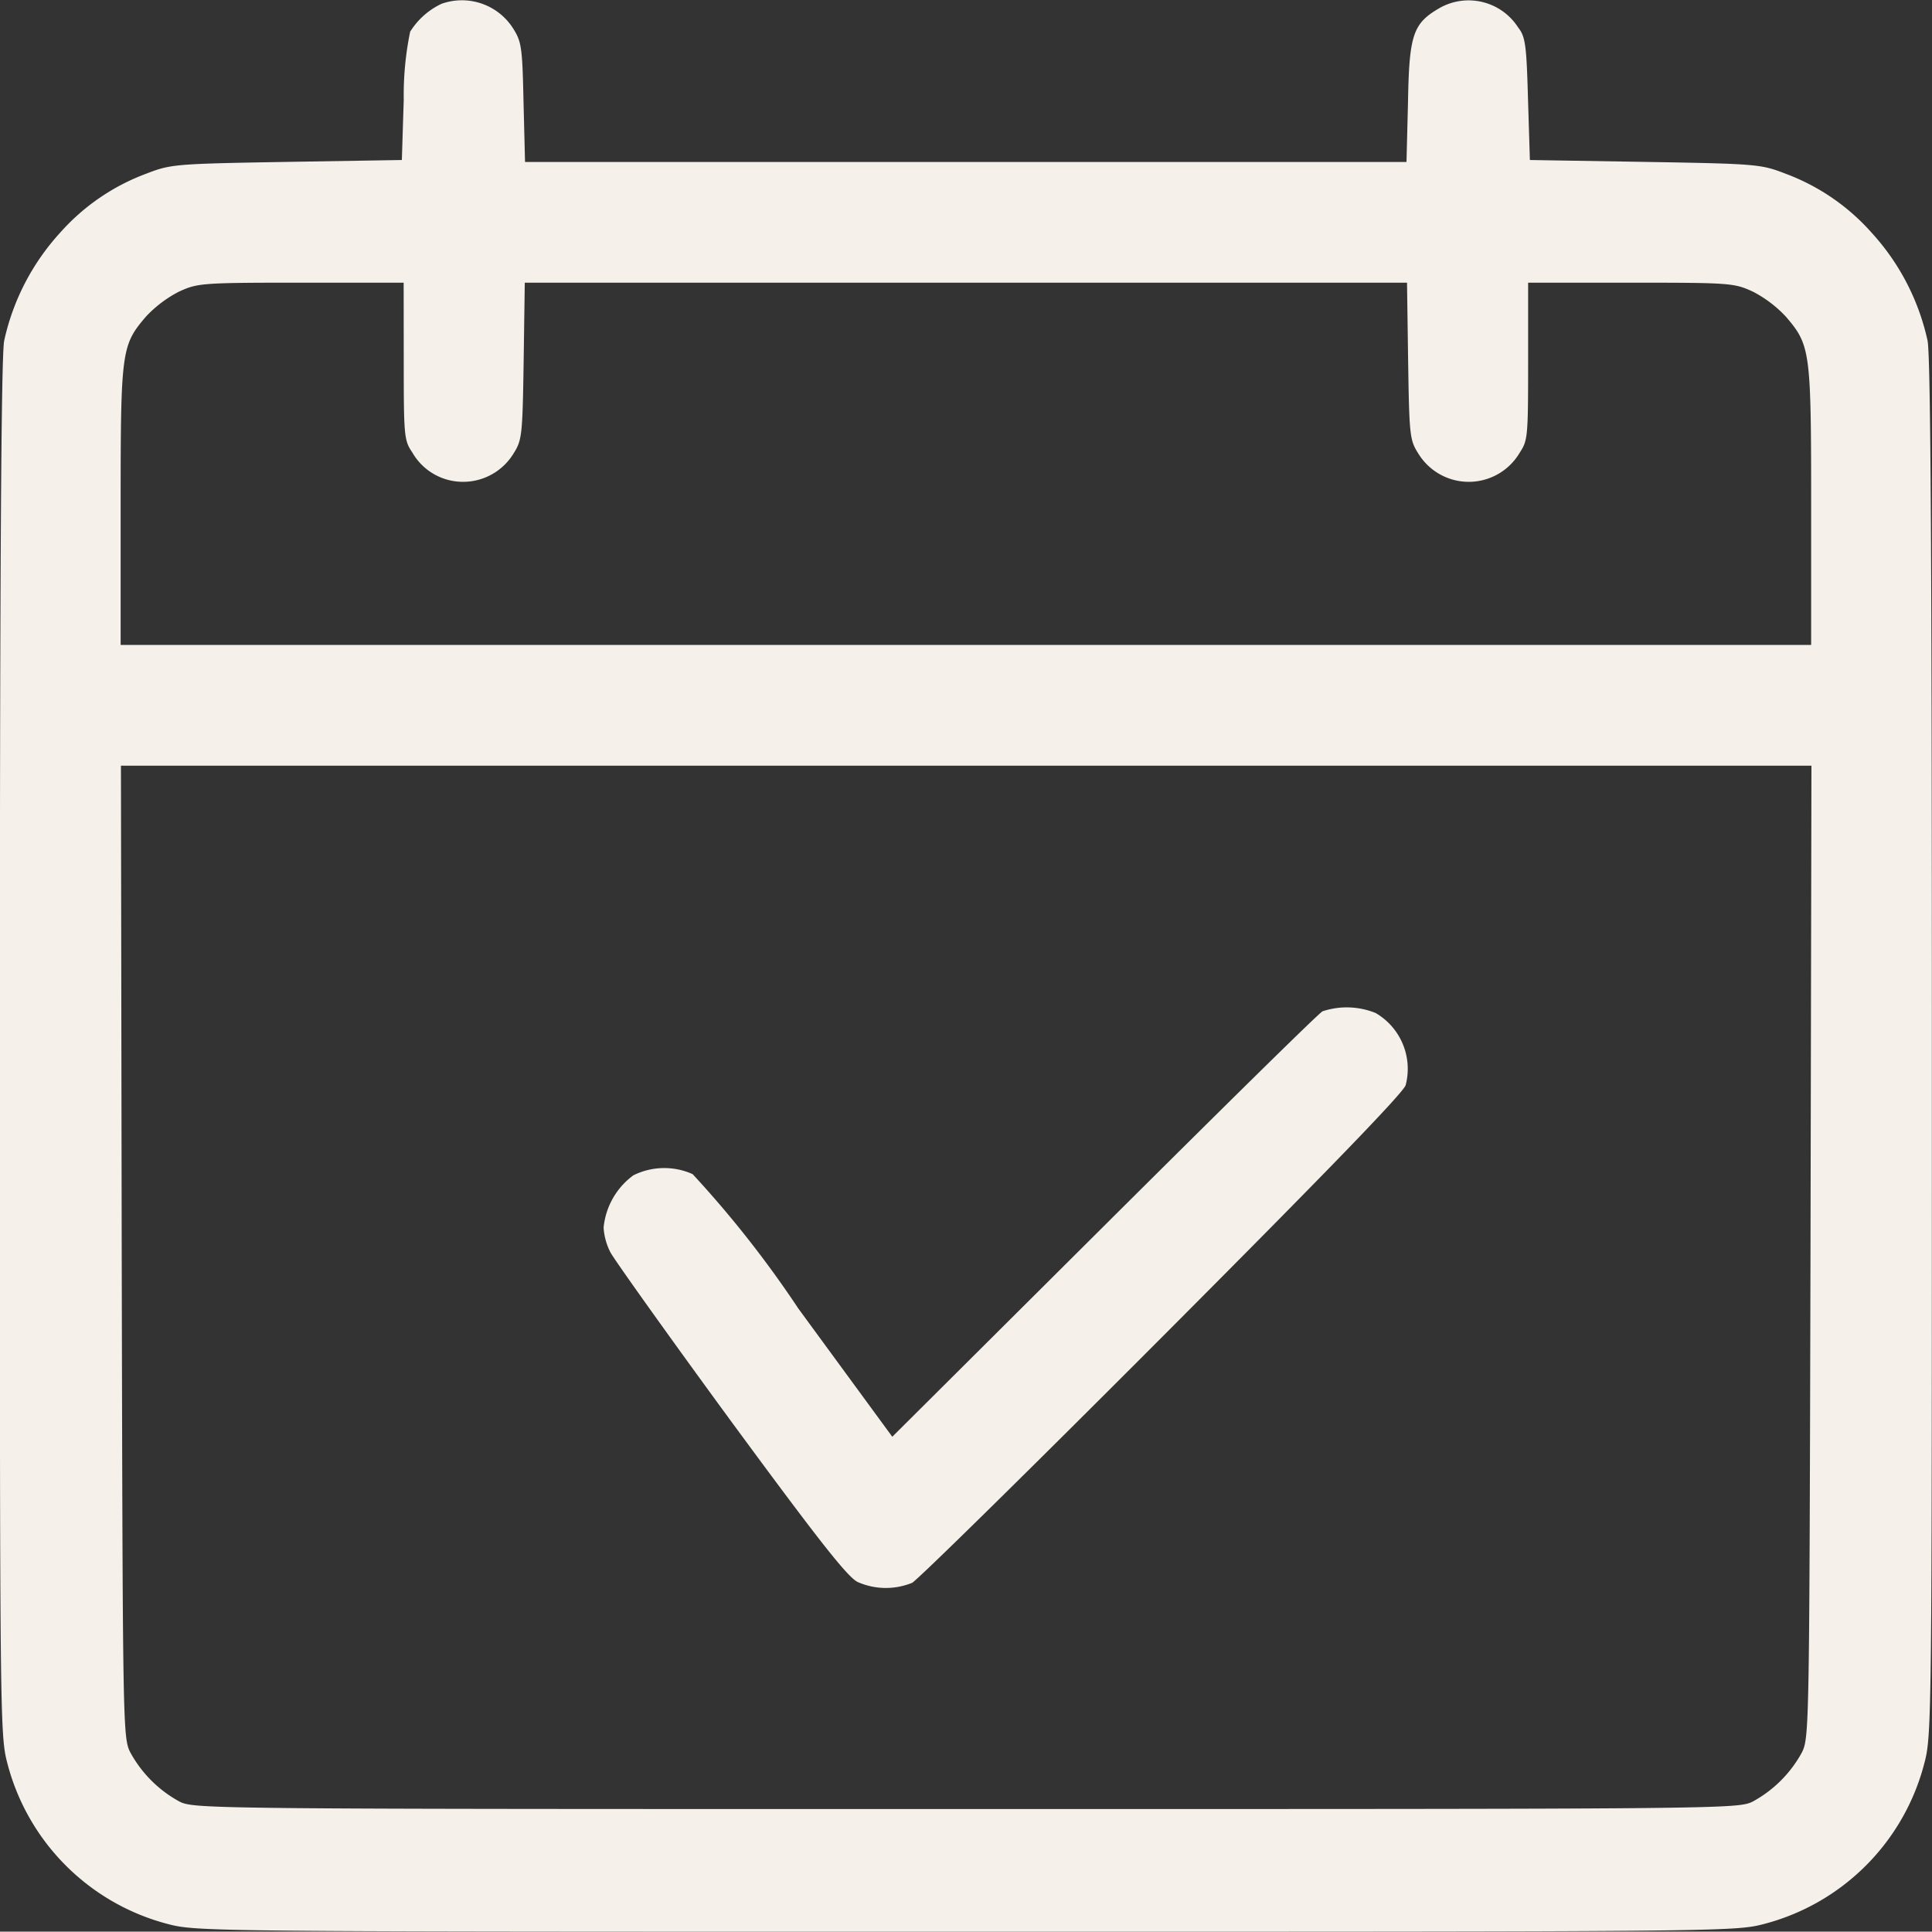 <svg xmlns="http://www.w3.org/2000/svg" width="45" height="44.992" viewBox="0 0 45 44.992">
  <rect x="0" y="0" width="45" height="44.992" fill="#333333" stroke="none"/>
  <g id="Group_284" data-name="Group 284" transform="translate(-1114.542 -1398.004)">
    <path id="Path_429" data-name="Path 429" d="M1124.825,1398.093a1.73,1.73,0,0,0-.73.65,7.312,7.312,0,0,0-.149,1.582l-.044,1.406-2.681.044c-2.61.044-2.7.053-3.269.273a5.01,5.01,0,0,0-2.013,1.38,5.454,5.454,0,0,0-1.3,2.513c-.07.369-.1,5.4-.1,16.489,0,15.618,0,15.987.175,16.646a5.222,5.222,0,0,0,3.745,3.744c.668.176,1.037.176,18.58.176s17.912,0,18.58-.176a5.219,5.219,0,0,0,3.744-3.744c.176-.659.176-1.028.176-16.646,0-11.092-.027-16.12-.1-16.489a5.445,5.445,0,0,0-1.3-2.513,5.01,5.01,0,0,0-2.013-1.38c-.571-.22-.659-.229-3.269-.273l-2.681-.044-.044-1.424c-.035-1.256-.061-1.45-.228-1.661a1.371,1.371,0,0,0-1.828-.457c-.624.361-.712.616-.739,2.2l-.035,1.388h-20.531l-.035-1.388c-.027-1.266-.044-1.407-.237-1.714A1.413,1.413,0,0,0,1124.825,1398.093Zm-.879,8.332c0,1.749.009,1.837.2,2.118a1.357,1.357,0,0,0,1.046.677,1.376,1.376,0,0,0,1.31-.651c.2-.316.21-.422.237-2.162l.026-1.819h20.549l.026,1.819c.027,1.74.036,1.846.238,2.162a1.377,1.377,0,0,0,2.364-.026c.185-.281.193-.369.193-2.118v-1.837h2.4c2.329,0,2.4.009,2.839.211a2.824,2.824,0,0,1,.764.58c.572.668.589.791.589,4.412v3.234h-39.375v-3.234c0-3.621.018-3.744.589-4.412a2.83,2.83,0,0,1,.765-.58c.439-.2.509-.211,2.847-.211h2.391Zm32.766,20.724c-.027,11.057-.027,11.329-.2,11.672a2.855,2.855,0,0,1-1.142,1.143c-.343.176-.633.176-18.325.176s-17.983,0-18.326-.176a2.862,2.862,0,0,1-1.142-1.143c-.176-.343-.176-.615-.2-11.672l-.018-11.311h39.375Z" fill="#f5f1ea"/>
    <path id="Path_430" data-name="Path 430" d="M1145.347,1421.559c-.1.053-2.39,2.312-5.1,5.01l-4.922,4.9-2.189-2.988a24.863,24.863,0,0,0-2.461-3.129,1.615,1.615,0,0,0-1.38.027,1.712,1.712,0,0,0-.694,1.221,1.473,1.473,0,0,0,.158.572c.088.167,1.345,1.933,2.8,3.92,2.074,2.821,2.725,3.647,2.962,3.761a1.624,1.624,0,0,0,1.266.018c.131-.07,2.759-2.654,5.836-5.739,3.849-3.859,5.616-5.687,5.66-5.854a1.505,1.505,0,0,0-.7-1.679A1.79,1.79,0,0,0,1145.347,1421.559Z" fill="#f5f1ea"/>
  </g>
</svg>
